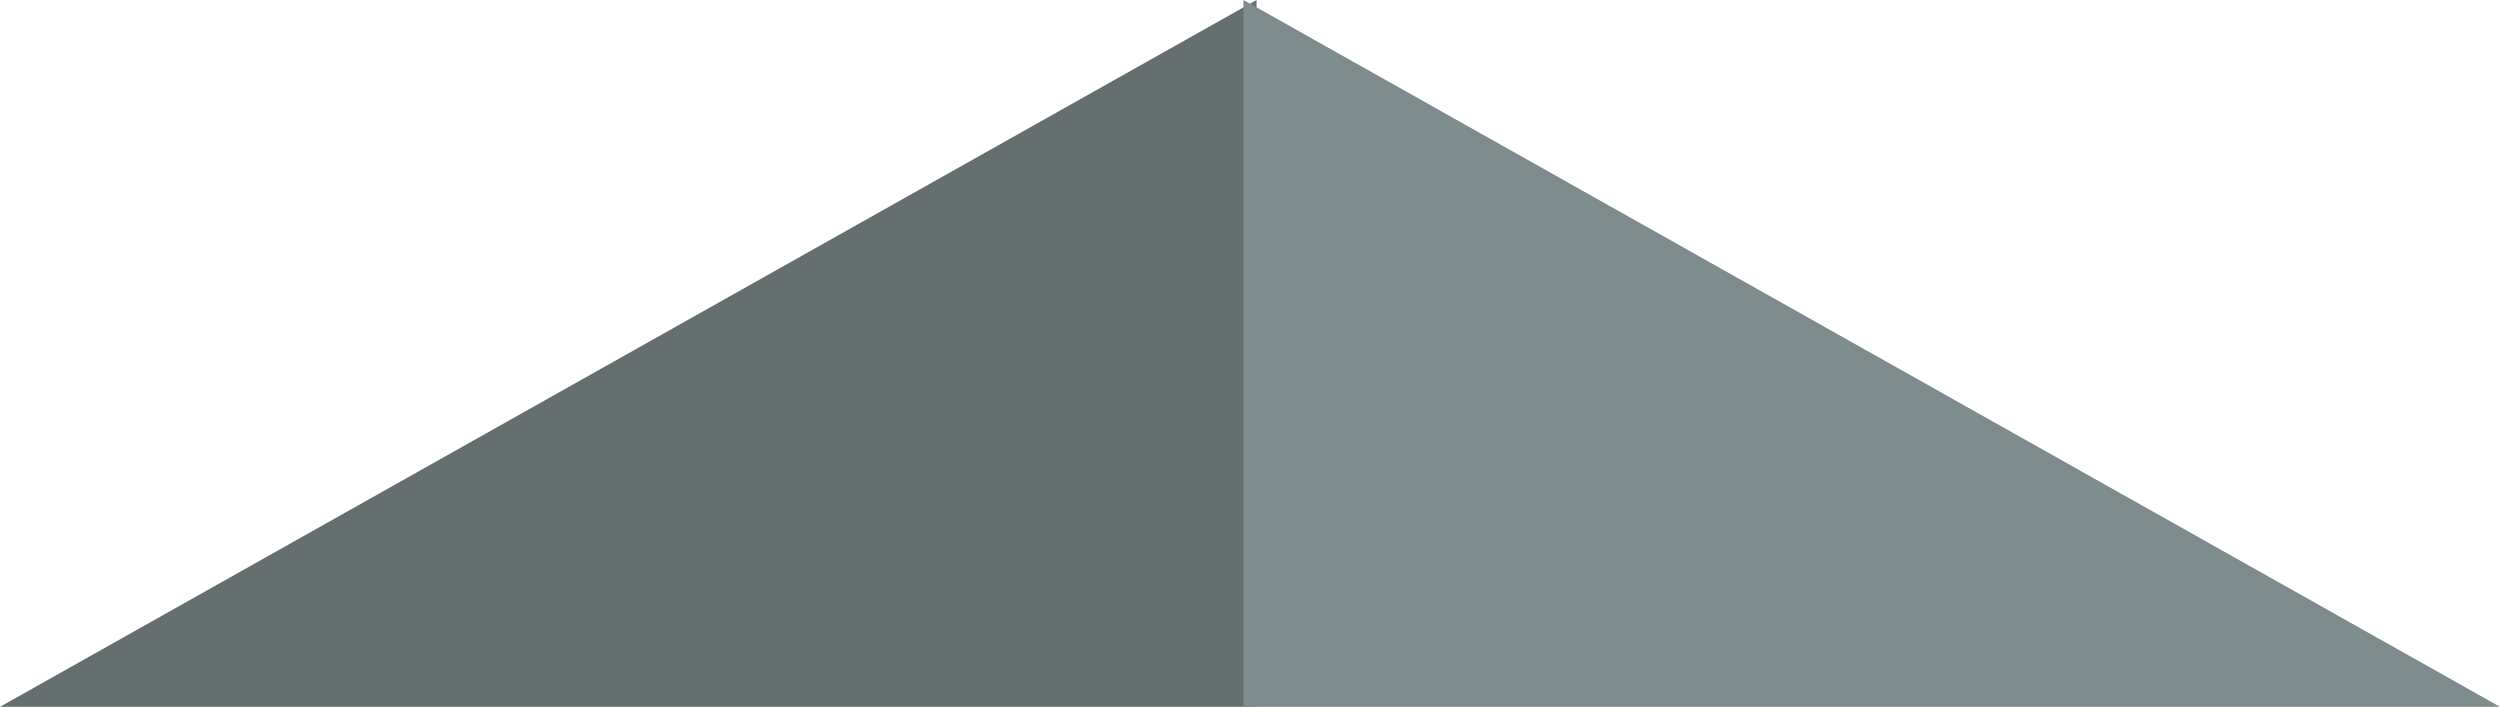 
<svg width="191px" height="54px" viewBox="0 0 191 54" version="1.1" xmlns="http://www.w3.org/2000/svg" xmlns:xlink="http://www.w3.org/1999/xlink">
    <!-- Generator: Sketch 46.2 (44496) - http://www.bohemiancoding.com/sketch -->
    <desc>Created with Sketch.</desc>
    <defs></defs>
    <g id="Welcome" stroke="none" stroke-width="1" fill="none" fill-rule="evenodd">
        <g id="Bootstrap-xl" transform="translate(-466, -400)">
            <g id="Group-3-Copy-3" transform="translate(466, 400)">
                <polygon id="Triangle-5-Copy-11" fill="#666F70" points="96 0 96 54 0 54"></polygon>
                <polygon id="Triangle-5-Copy-10" fill="#7F8C8D" points="95 -4.58994957e-15 95 54 191 54"></polygon>
            </g>
        </g>
    </g>
</svg>
